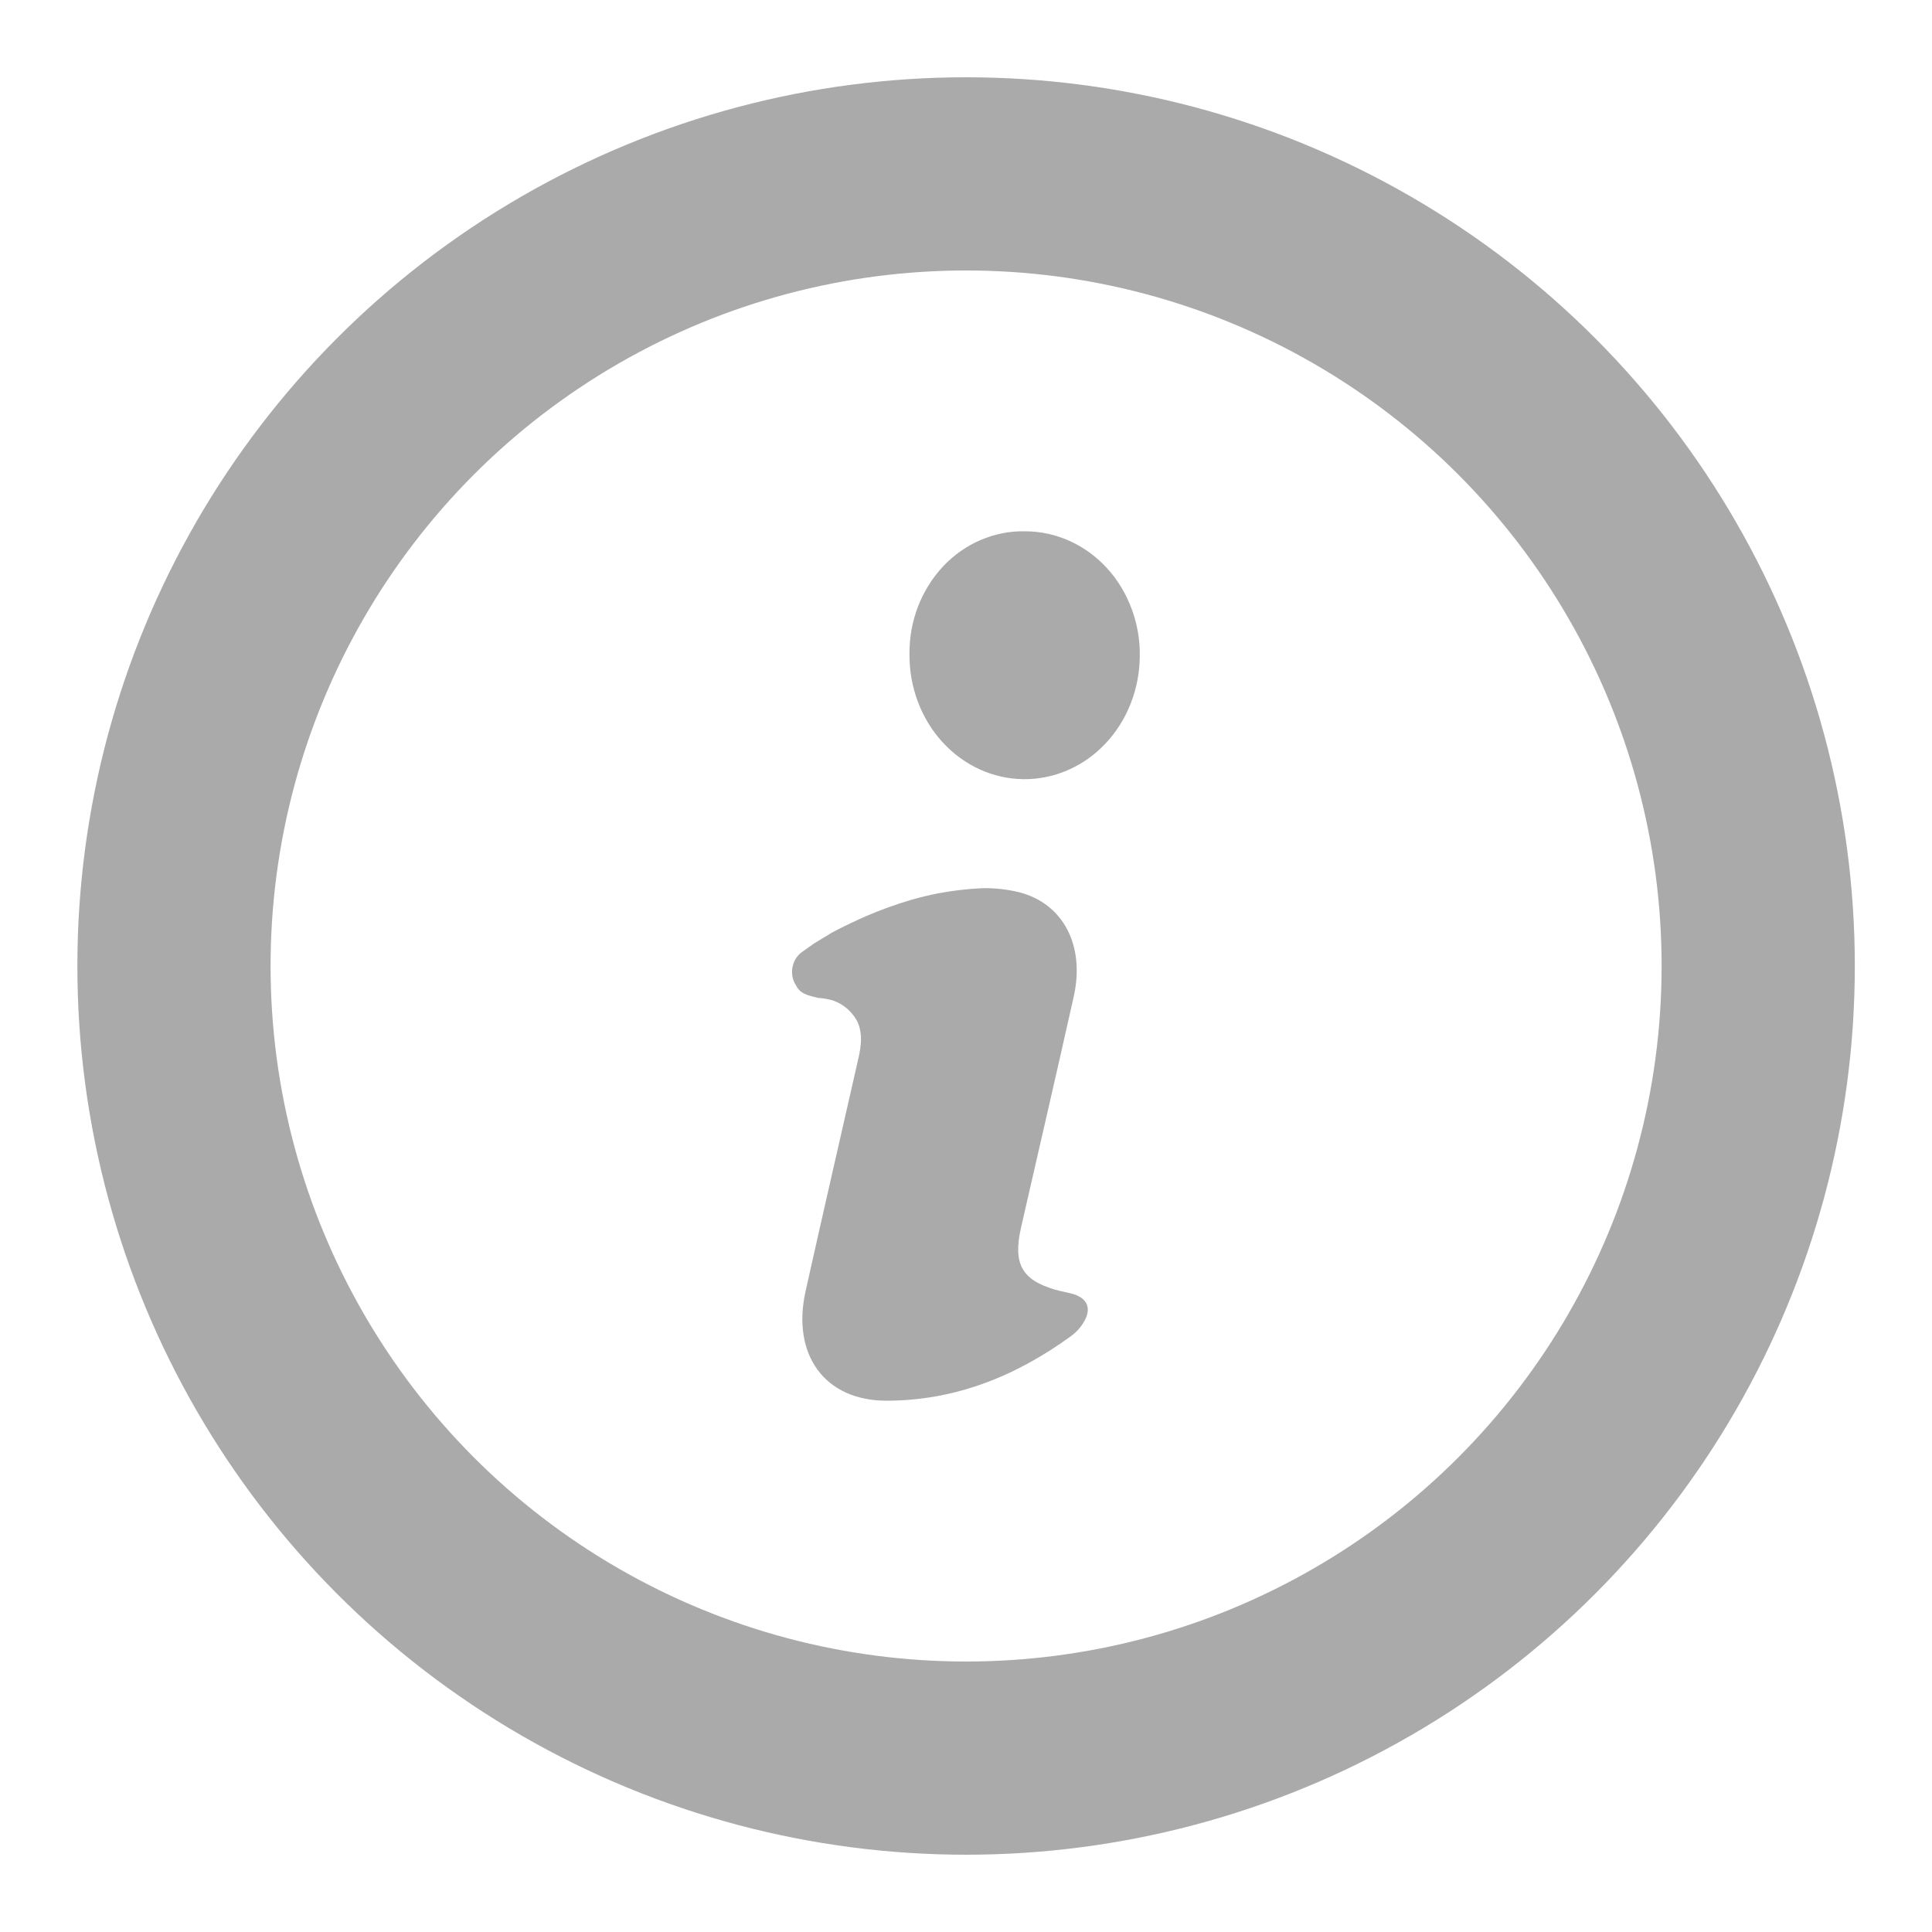 <svg width="20" height="20" viewBox="0 0 20 20" fill="none" xmlns="http://www.w3.org/2000/svg">
<path d="M8.428 9.766L8.301 9.856C8.276 9.874 8.255 9.897 8.238 9.923C8.222 9.95 8.21 9.98 8.204 10.011C8.198 10.043 8.198 10.075 8.203 10.107C8.209 10.139 8.22 10.169 8.237 10.195L8.252 10.221C8.301 10.3 8.4 10.311 8.467 10.33C8.524 10.333 8.58 10.343 8.634 10.361C8.731 10.397 8.813 10.467 8.868 10.561C8.951 10.716 8.897 10.906 8.877 10.996C8.698 11.787 8.515 12.576 8.339 13.368C8.193 14.027 8.54 14.5 9.176 14.5C9.881 14.5 10.514 14.25 11.093 13.827C11.133 13.797 11.169 13.761 11.198 13.719C11.312 13.558 11.269 13.434 11.085 13.389C11.032 13.376 10.977 13.366 10.924 13.351C10.575 13.249 10.485 13.081 10.57 12.706C10.752 11.91 10.937 11.114 11.115 10.317C11.234 9.789 11.007 9.355 10.553 9.237C10.43 9.207 10.304 9.193 10.177 9.194C10.02 9.201 9.864 9.219 9.71 9.248C9.611 9.268 9.52 9.29 9.437 9.314C9.276 9.361 9.118 9.418 8.963 9.485C8.869 9.526 8.751 9.581 8.616 9.652L8.428 9.766ZM10.613 5.5C10.456 5.496 10.3 5.527 10.154 5.589C10.008 5.651 9.875 5.744 9.763 5.863C9.652 5.982 9.563 6.123 9.503 6.279C9.443 6.436 9.413 6.603 9.415 6.772C9.412 7.112 9.535 7.44 9.756 7.682C9.978 7.925 10.28 8.063 10.596 8.066C10.912 8.069 11.217 7.937 11.442 7.699C11.668 7.46 11.796 7.136 11.799 6.795C11.802 6.626 11.773 6.458 11.714 6.301C11.656 6.144 11.569 6.001 11.458 5.88C11.348 5.76 11.216 5.664 11.071 5.599C10.926 5.534 10.77 5.5 10.613 5.5V5.5Z" fill="#AAAAAA"/>
<circle cx="10.001" cy="10" r="8.2" stroke="#AAAAAA" stroke-width="2"/>
</svg>

